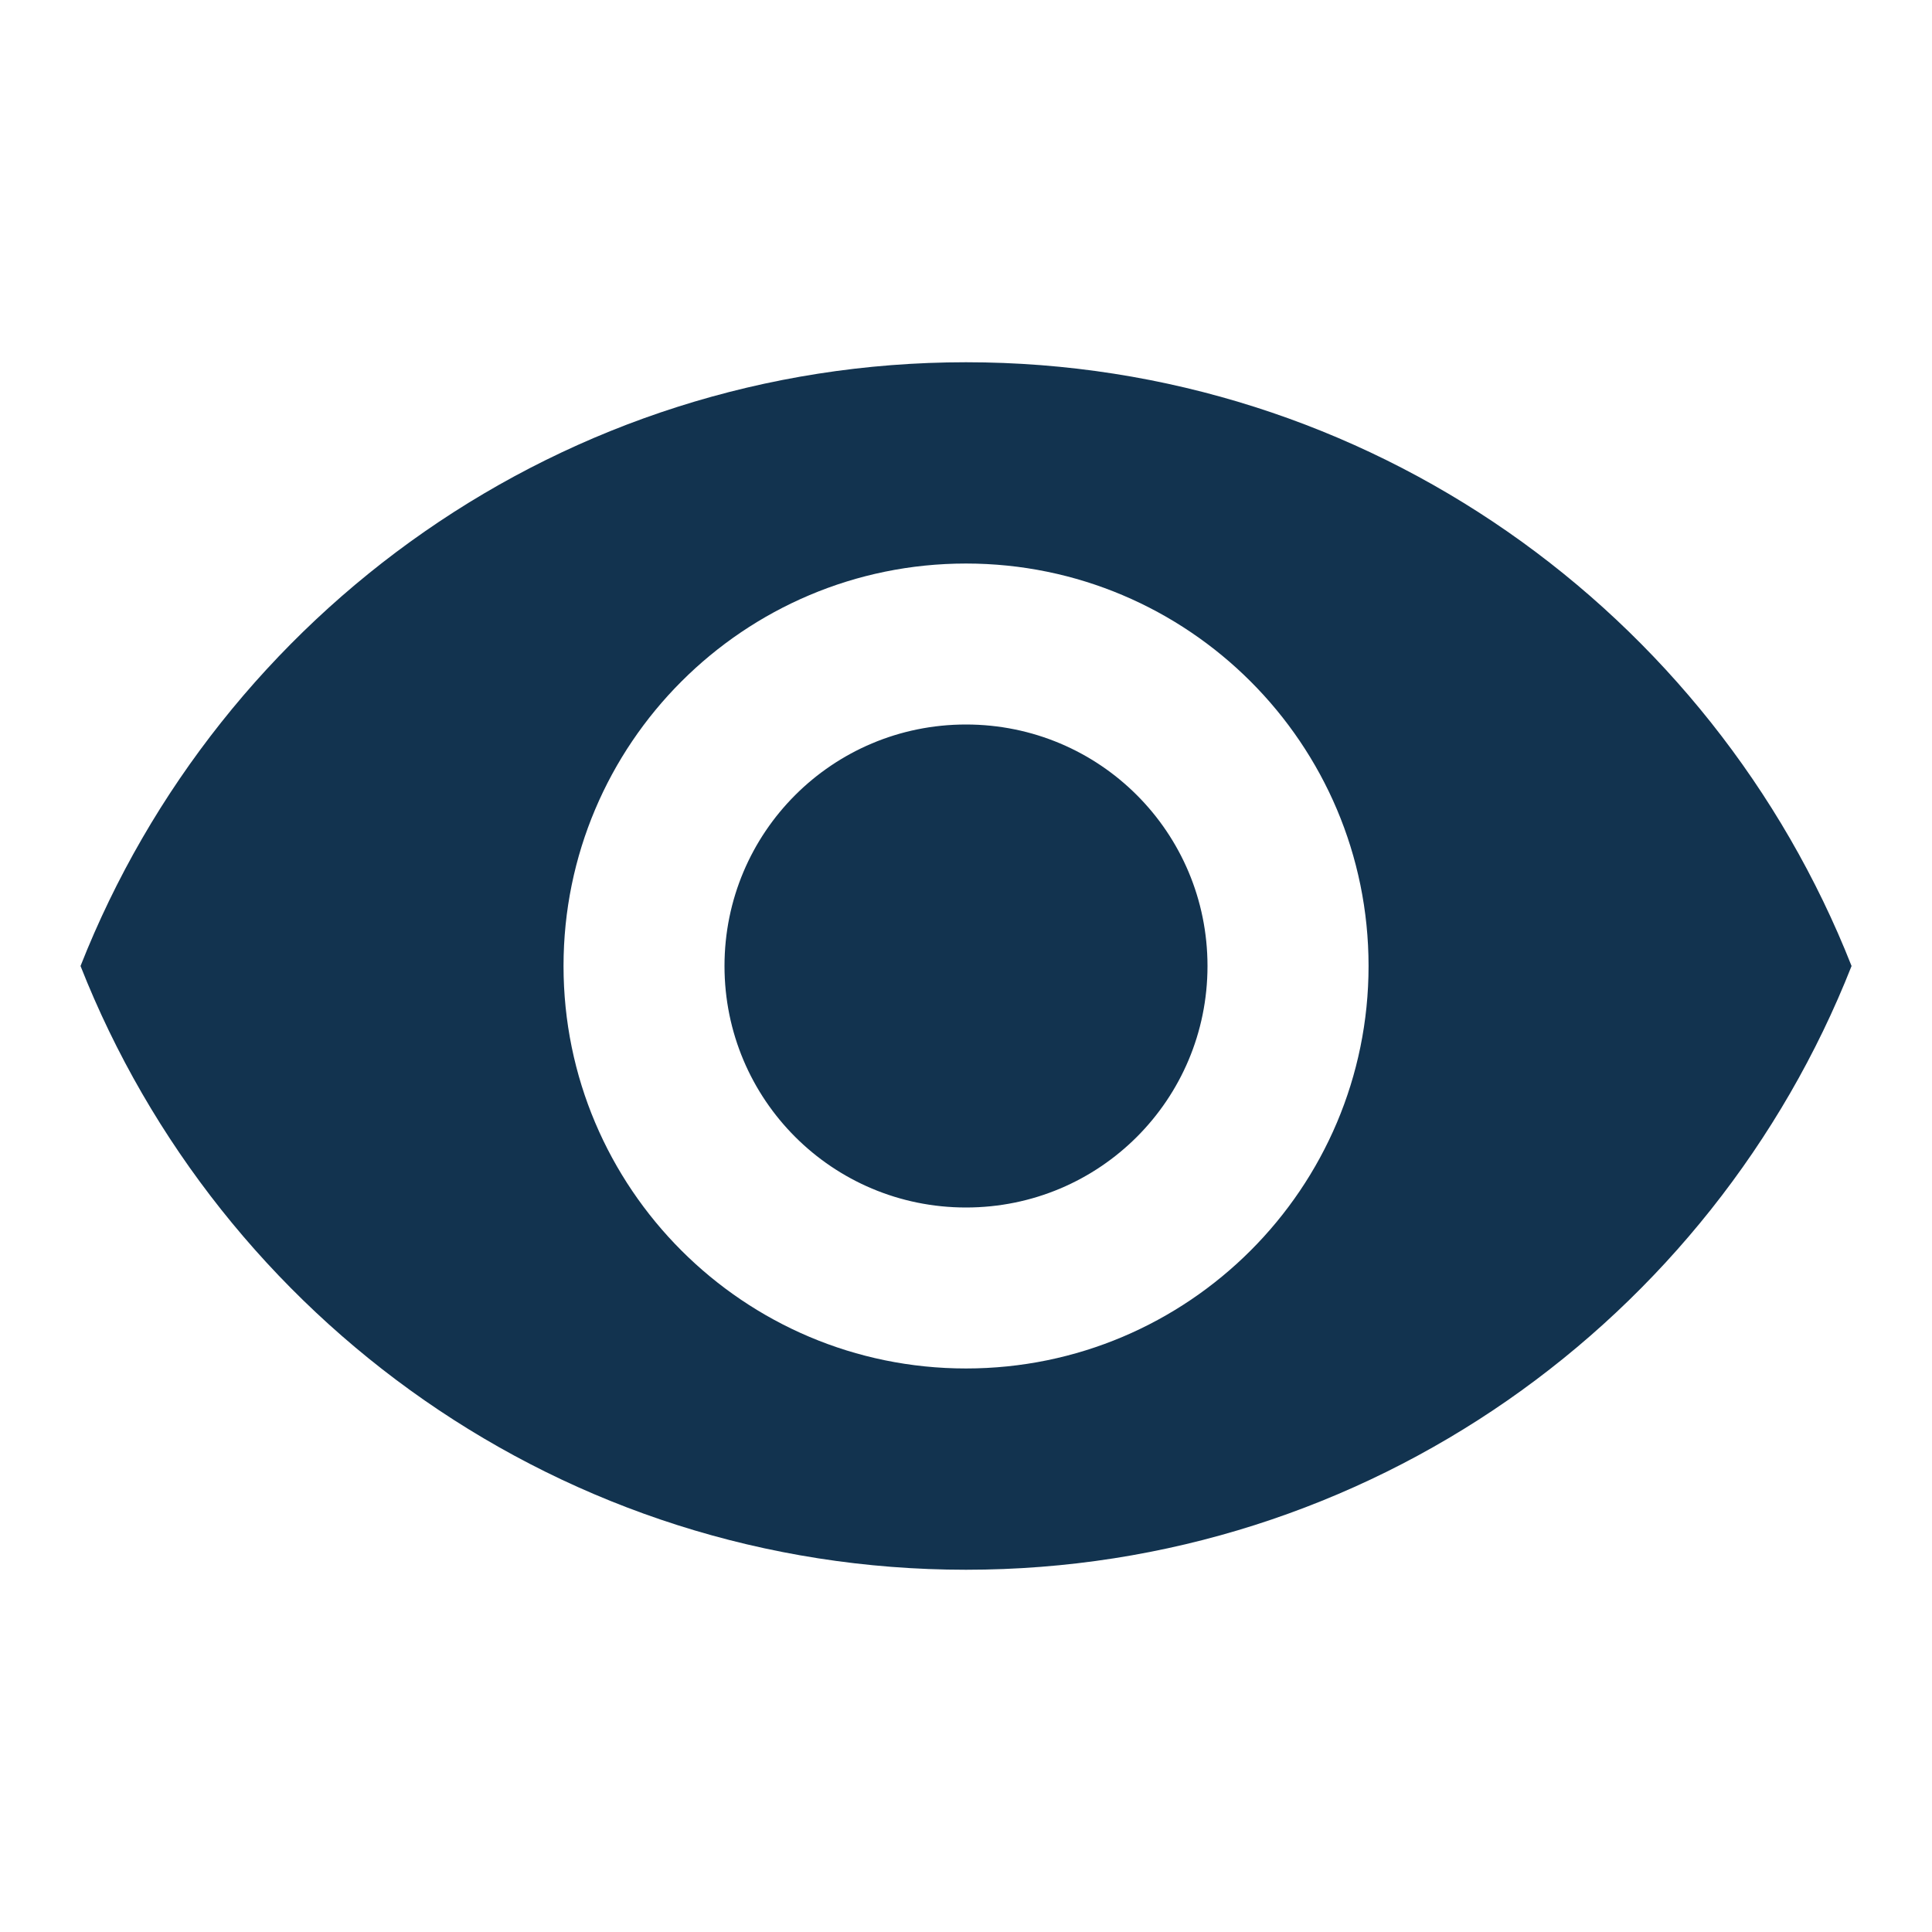 <svg width="22" height="22" viewBox="0 0 22 22" fill="none" xmlns="http://www.w3.org/2000/svg">
<path d="M11 4.125C6.417 4.125 2.503 6.976 0.917 11C2.503 15.024 6.417 17.875 11 17.875C15.584 17.875 19.498 15.024 21.084 11C19.498 6.976 15.584 4.125 11 4.125ZM11 15.583C8.47 15.583 6.417 13.53 6.417 11C6.417 8.47 8.47 6.417 11 6.417C13.53 6.417 15.584 8.47 15.584 11C15.584 13.53 13.53 15.583 11 15.583ZM11 8.25C9.479 8.25 8.25 9.478 8.25 11C8.25 12.522 9.479 13.75 11 13.75C12.522 13.75 13.75 12.522 13.75 11C13.75 9.478 12.522 8.25 11 8.25Z" fill="#12334F"/>
</svg>
